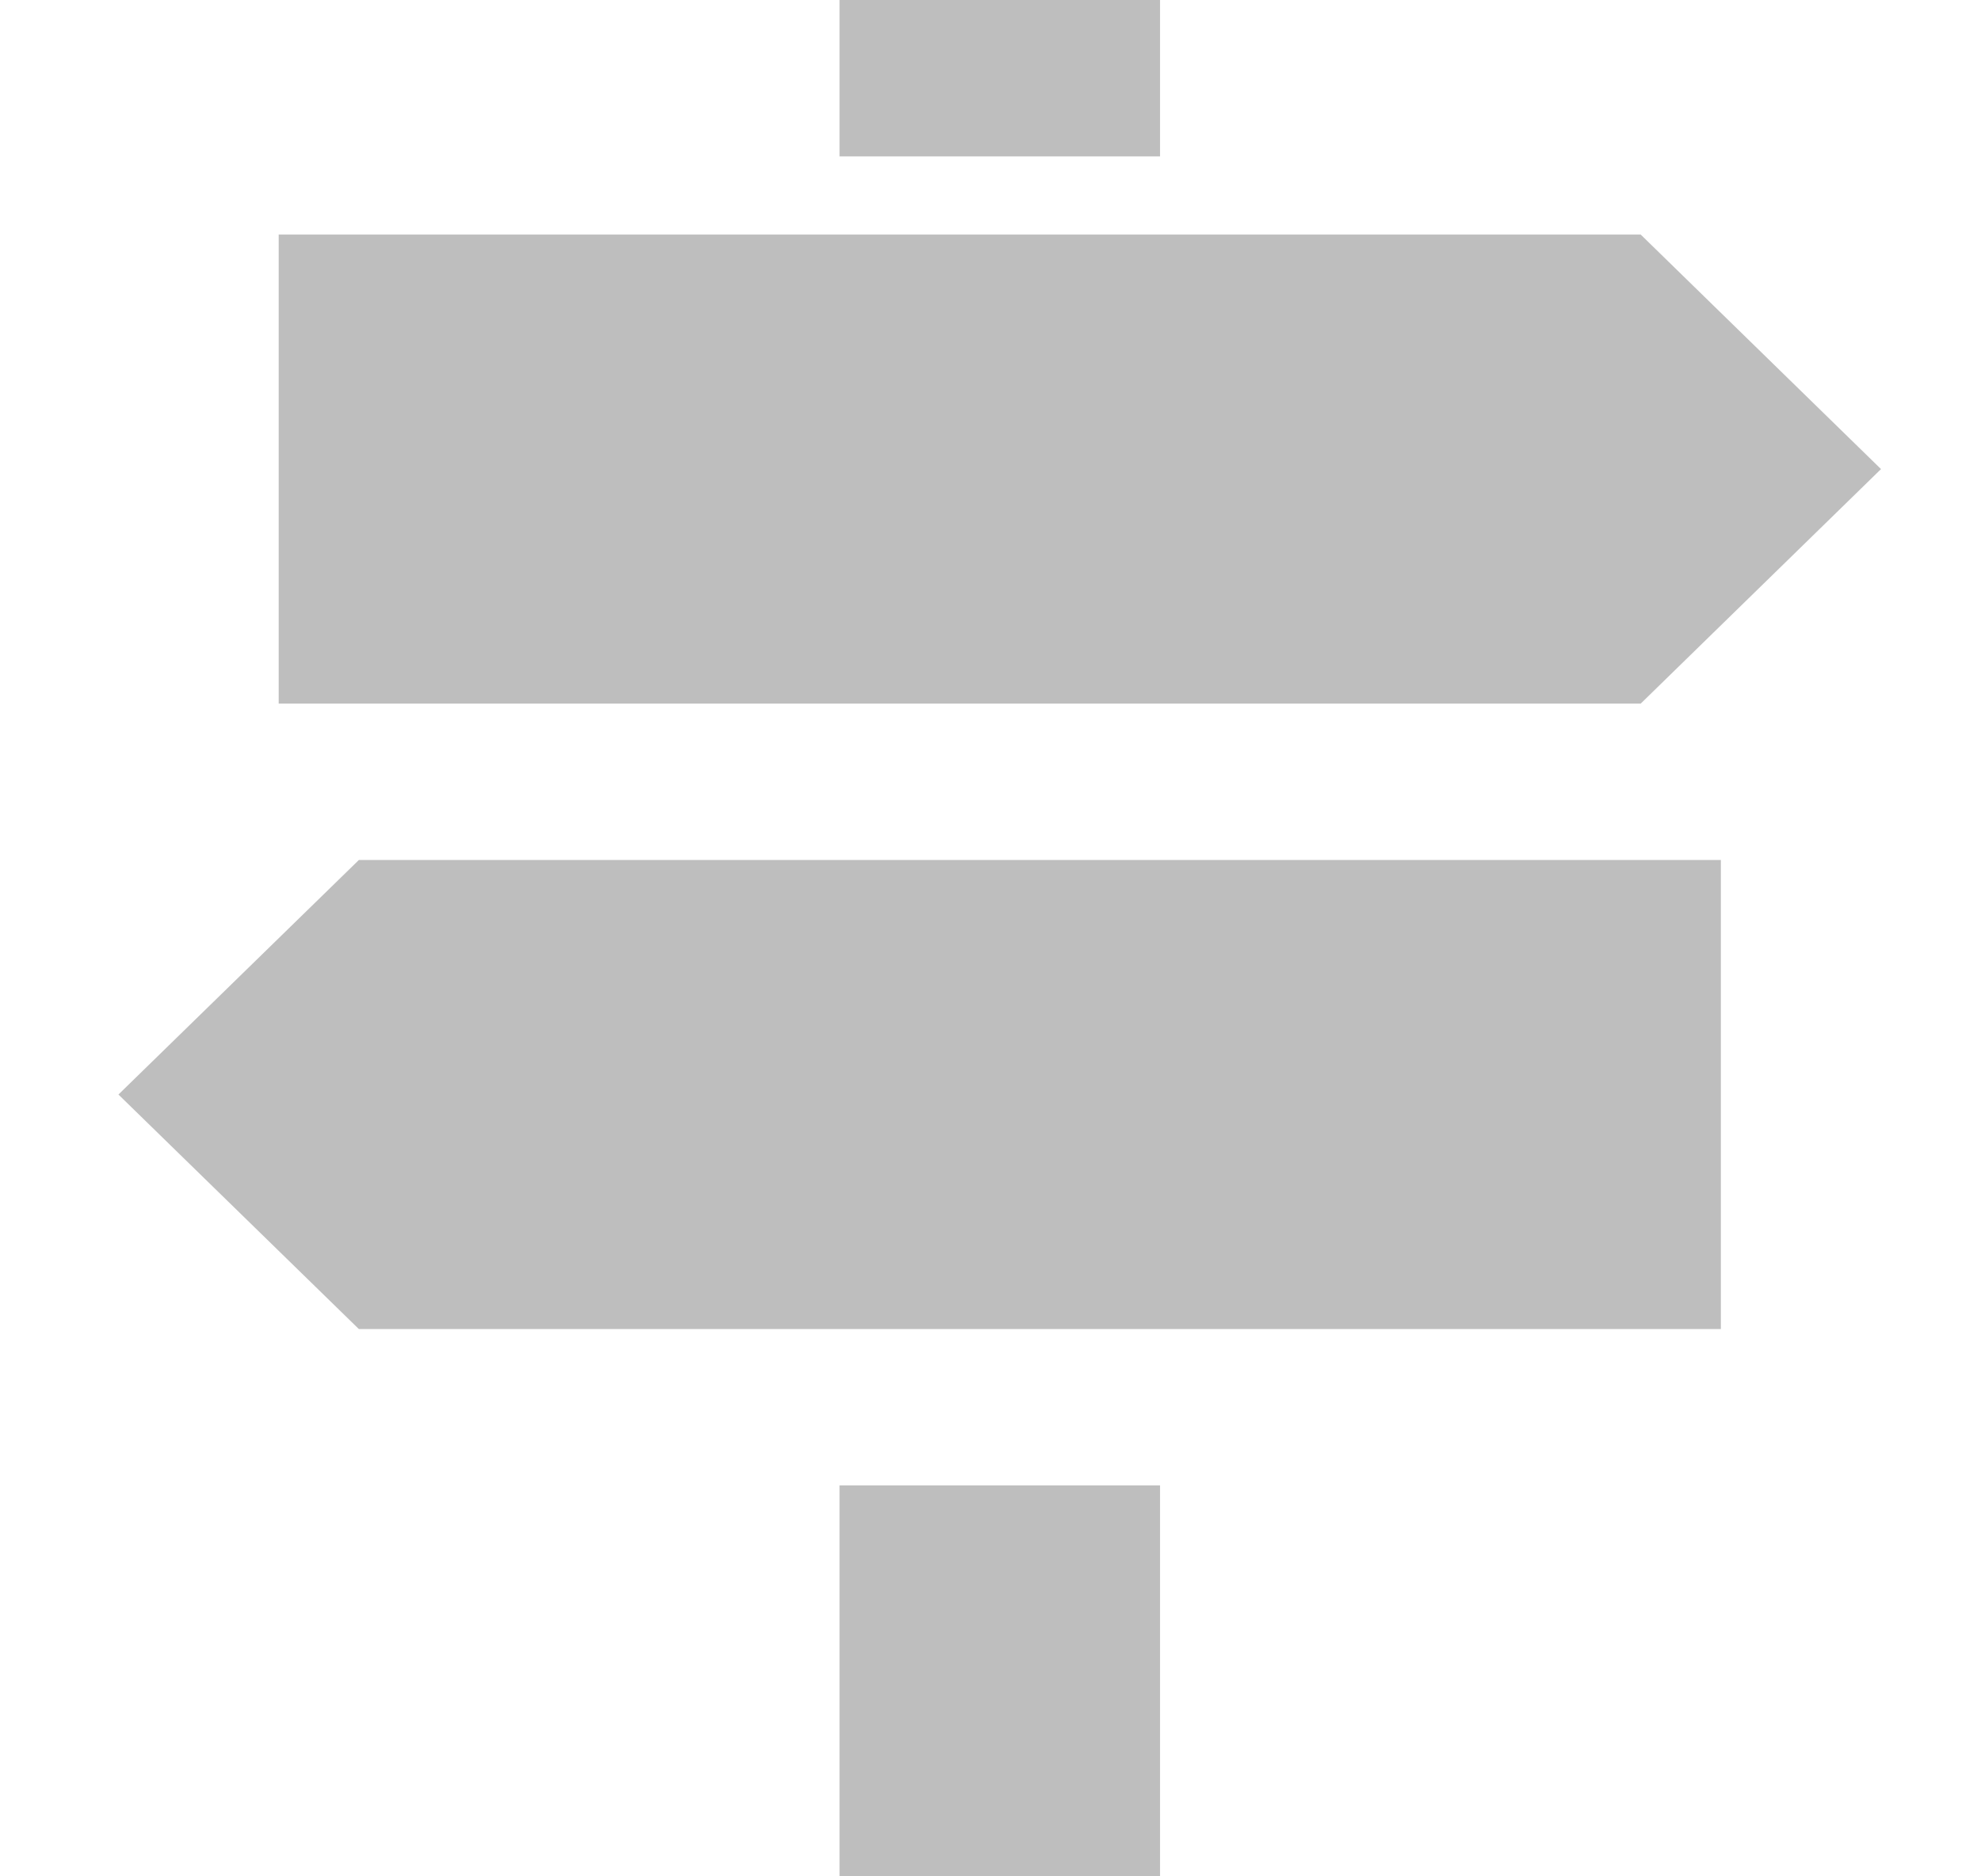<svg width="19" height="18" viewBox="0 0 19 18" fill="none" xmlns="http://www.w3.org/2000/svg">
<g clip-path="url(#clip0)">
<path d="M15.736 6.75H2.673V2.25H15.736L18.041 4.5L15.736 6.75ZM11.126 14.25H8.052V18H11.126V14.25ZM11.126 0H8.052V1.5H11.126V0ZM3.442 8.25H16.505V12.75H3.442L1.136 10.5L3.442 8.25Z" fill="#BEBEBE"/>
</g>
<defs>
<clipPath id="clip0">
<rect width="18.442" height="18" fill="white" transform="translate(0.368)"/>
</clipPath>
</defs>
</svg>
